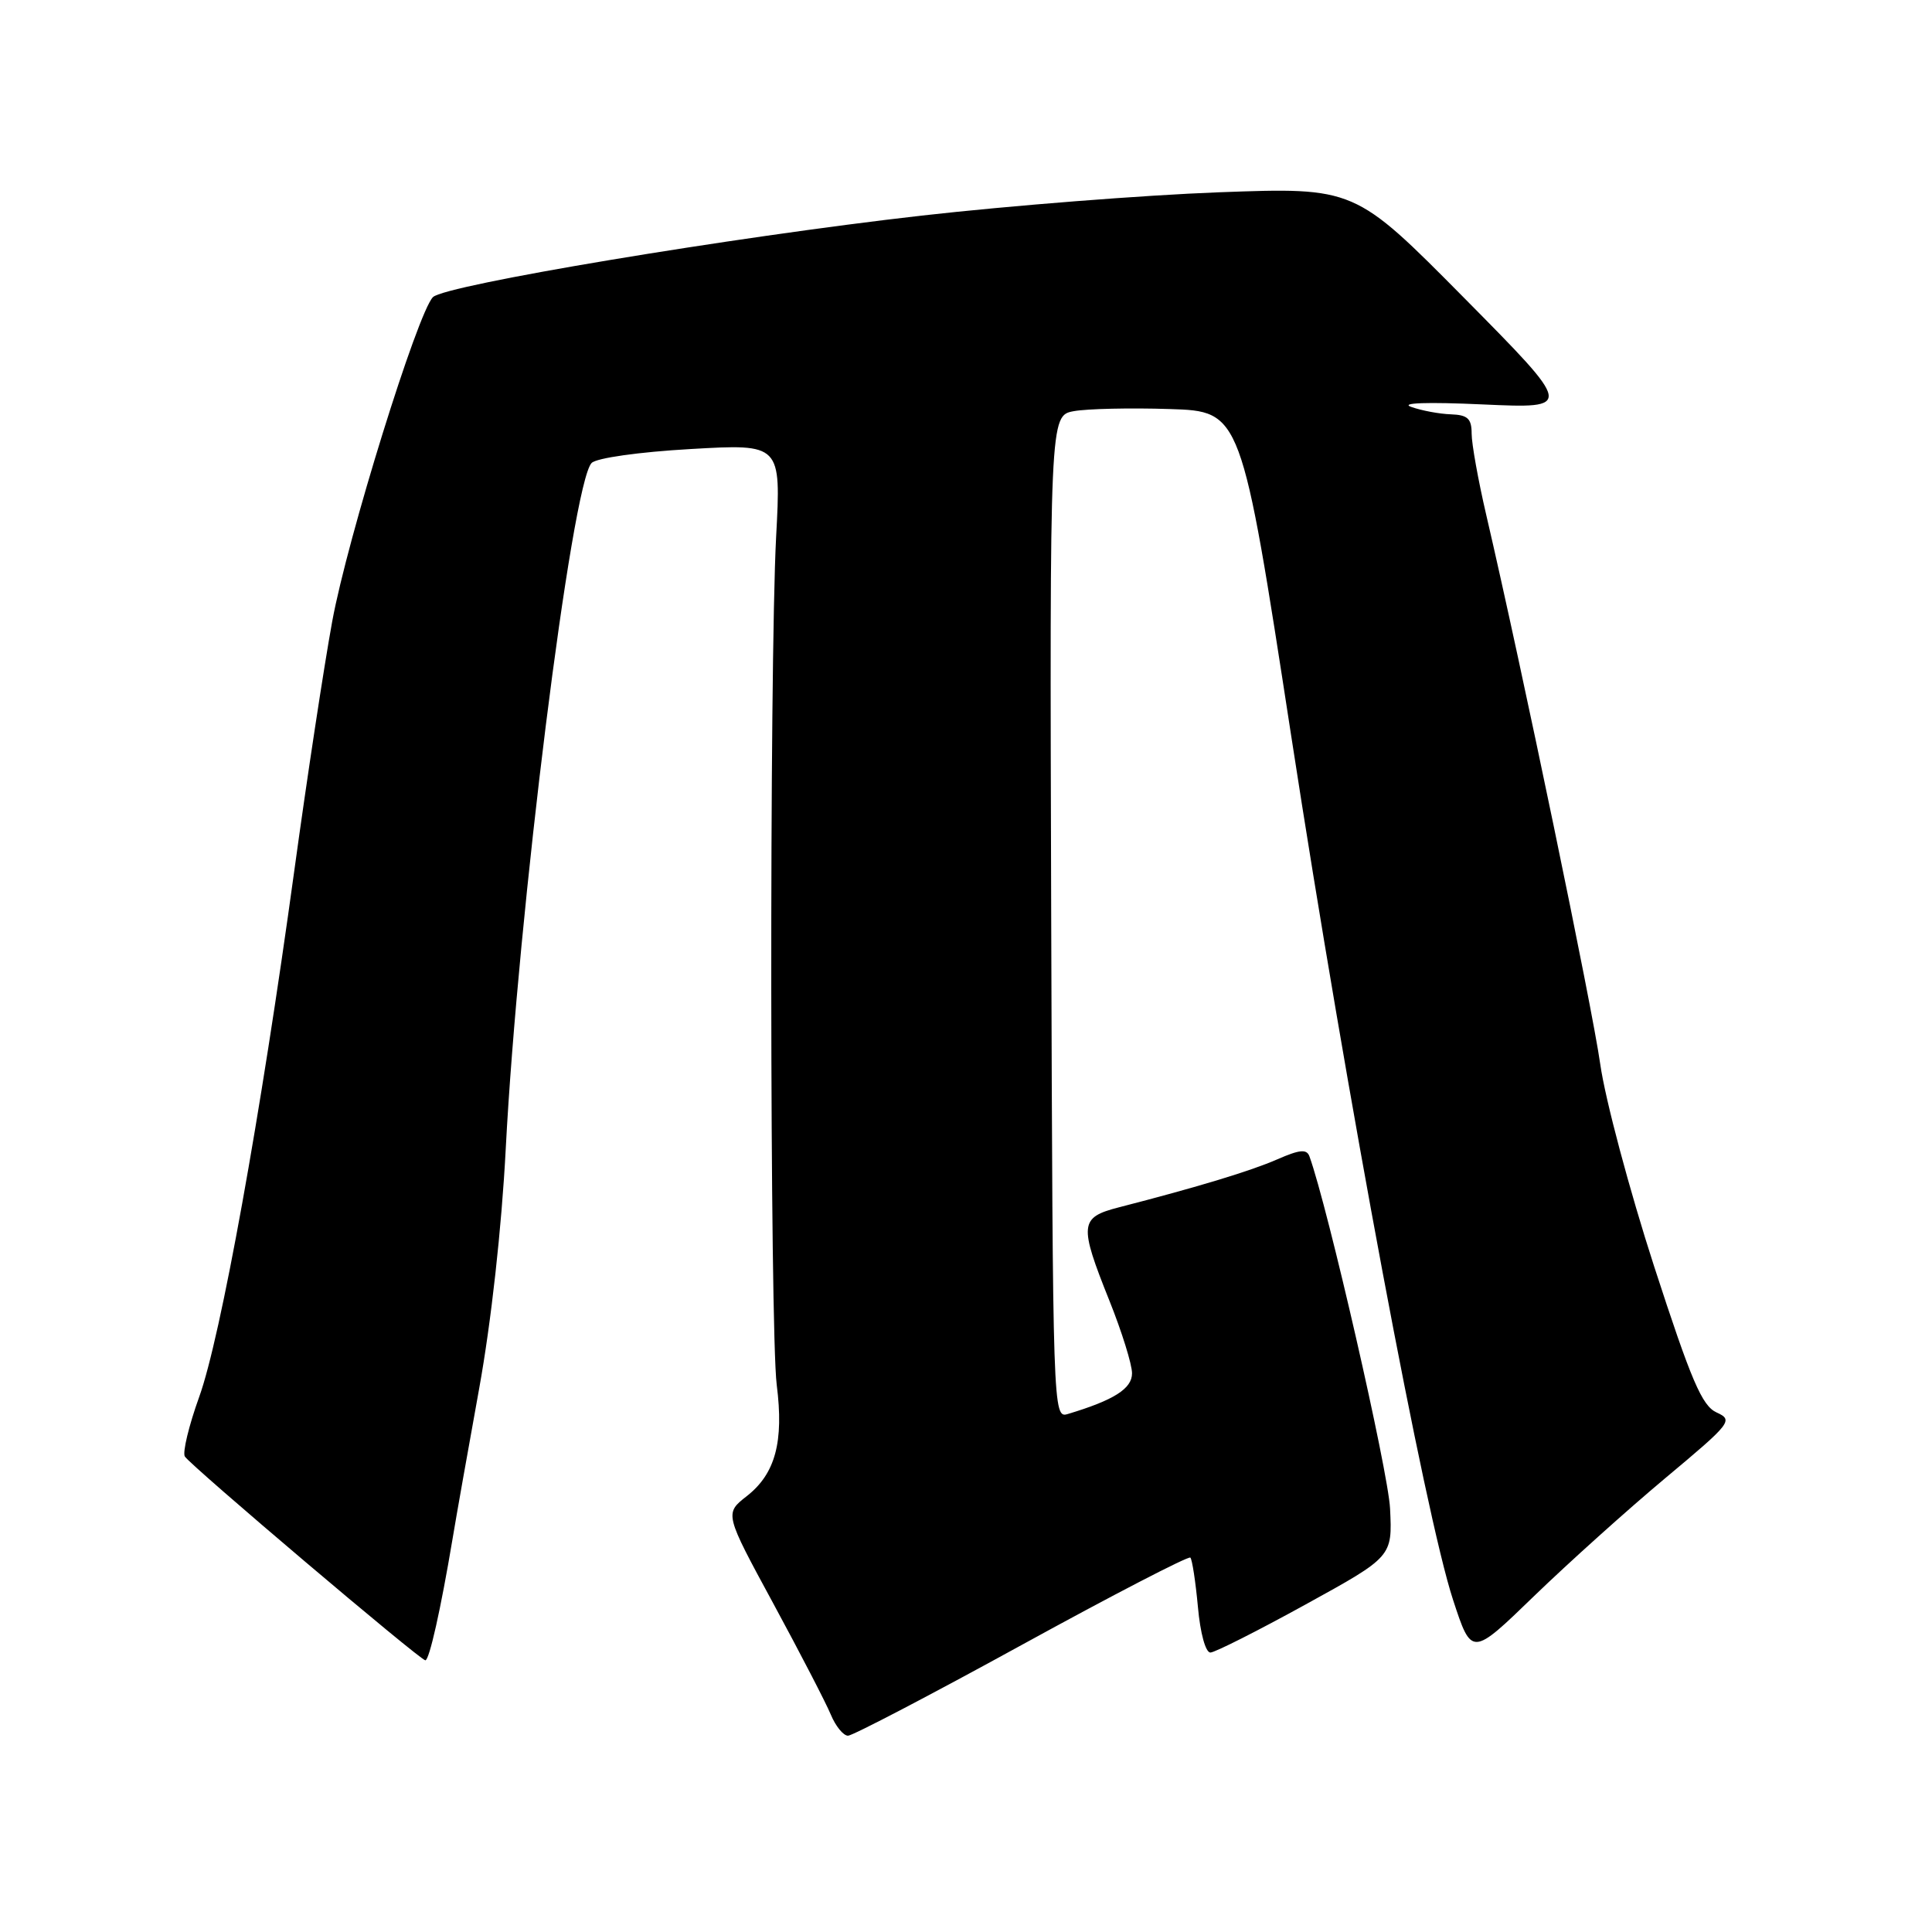 <?xml version="1.0" encoding="UTF-8" standalone="no"?>
<!DOCTYPE svg PUBLIC "-//W3C//DTD SVG 1.1//EN" "http://www.w3.org/Graphics/SVG/1.1/DTD/svg11.dtd" >
<svg xmlns="http://www.w3.org/2000/svg" xmlns:xlink="http://www.w3.org/1999/xlink" version="1.1" viewBox="0 0 256 256">
 <g >
 <path fill="currentColor"
d=" M 135.39 217.96 C 147.43 211.35 157.48 206.15 157.73 206.39 C 157.97 206.64 158.42 209.58 158.73 212.92 C 159.04 216.41 159.75 218.99 160.39 218.97 C 161.00 218.95 166.68 216.08 173.00 212.60 C 184.50 206.27 184.50 206.27 184.19 199.89 C 183.95 194.93 175.94 159.94 173.51 153.23 C 173.15 152.23 172.22 152.32 169.27 153.61 C 165.79 155.14 158.78 157.27 148.25 159.98 C 143.05 161.32 142.95 162.23 147.00 172.34 C 148.65 176.46 150.00 180.79 150.00 181.97 C 150.00 184.00 147.62 185.52 141.50 187.36 C 139.52 187.96 139.50 187.46 139.29 121.52 C 139.09 55.07 139.09 55.07 142.29 54.48 C 144.06 54.16 149.77 54.03 154.98 54.20 C 164.47 54.50 164.47 54.50 171.09 97.50 C 178.50 145.63 188.81 200.62 192.54 212.00 C 195.00 219.50 195.00 219.50 203.26 211.50 C 207.81 207.10 215.64 200.06 220.66 195.86 C 229.42 188.54 229.70 188.18 227.46 187.16 C 225.52 186.28 224.10 182.95 219.18 167.80 C 215.92 157.73 212.70 145.68 212.04 141.00 C 210.95 133.28 201.69 88.67 196.93 68.21 C 195.87 63.65 195.00 58.81 195.00 57.46 C 195.00 55.47 194.48 54.98 192.25 54.90 C 190.74 54.85 188.38 54.41 187.00 53.92 C 185.45 53.38 189.07 53.25 196.50 53.59 C 208.50 54.13 208.50 54.13 194.00 39.47 C 179.50 24.82 179.50 24.82 161.50 25.48 C 151.60 25.85 133.88 27.24 122.12 28.57 C 96.88 31.44 58.98 37.76 57.37 39.37 C 55.33 41.42 46.05 71.28 44.02 82.34 C 42.93 88.30 40.67 103.15 39.00 115.34 C 34.54 147.86 29.24 177.23 26.39 185.11 C 25.02 188.91 24.17 192.46 24.49 192.99 C 25.24 194.20 55.68 220.00 56.36 220.00 C 56.89 220.00 58.41 213.20 59.95 204.00 C 60.45 200.97 62.05 191.97 63.49 184.00 C 65.08 175.22 66.47 162.70 67.01 152.27 C 68.63 121.11 75.76 64.06 78.39 61.35 C 79.02 60.69 84.65 59.89 91.50 59.50 C 103.50 58.81 103.50 58.81 102.84 71.15 C 101.94 88.25 102.00 176.16 102.92 183.50 C 103.88 191.05 102.74 195.27 98.97 198.23 C 96.00 200.55 96.00 200.55 102.46 212.46 C 106.01 219.01 109.44 225.64 110.08 227.18 C 110.72 228.73 111.75 229.99 112.37 229.99 C 112.99 229.98 123.35 224.57 135.39 217.96 Z "/>
</g>
</svg>